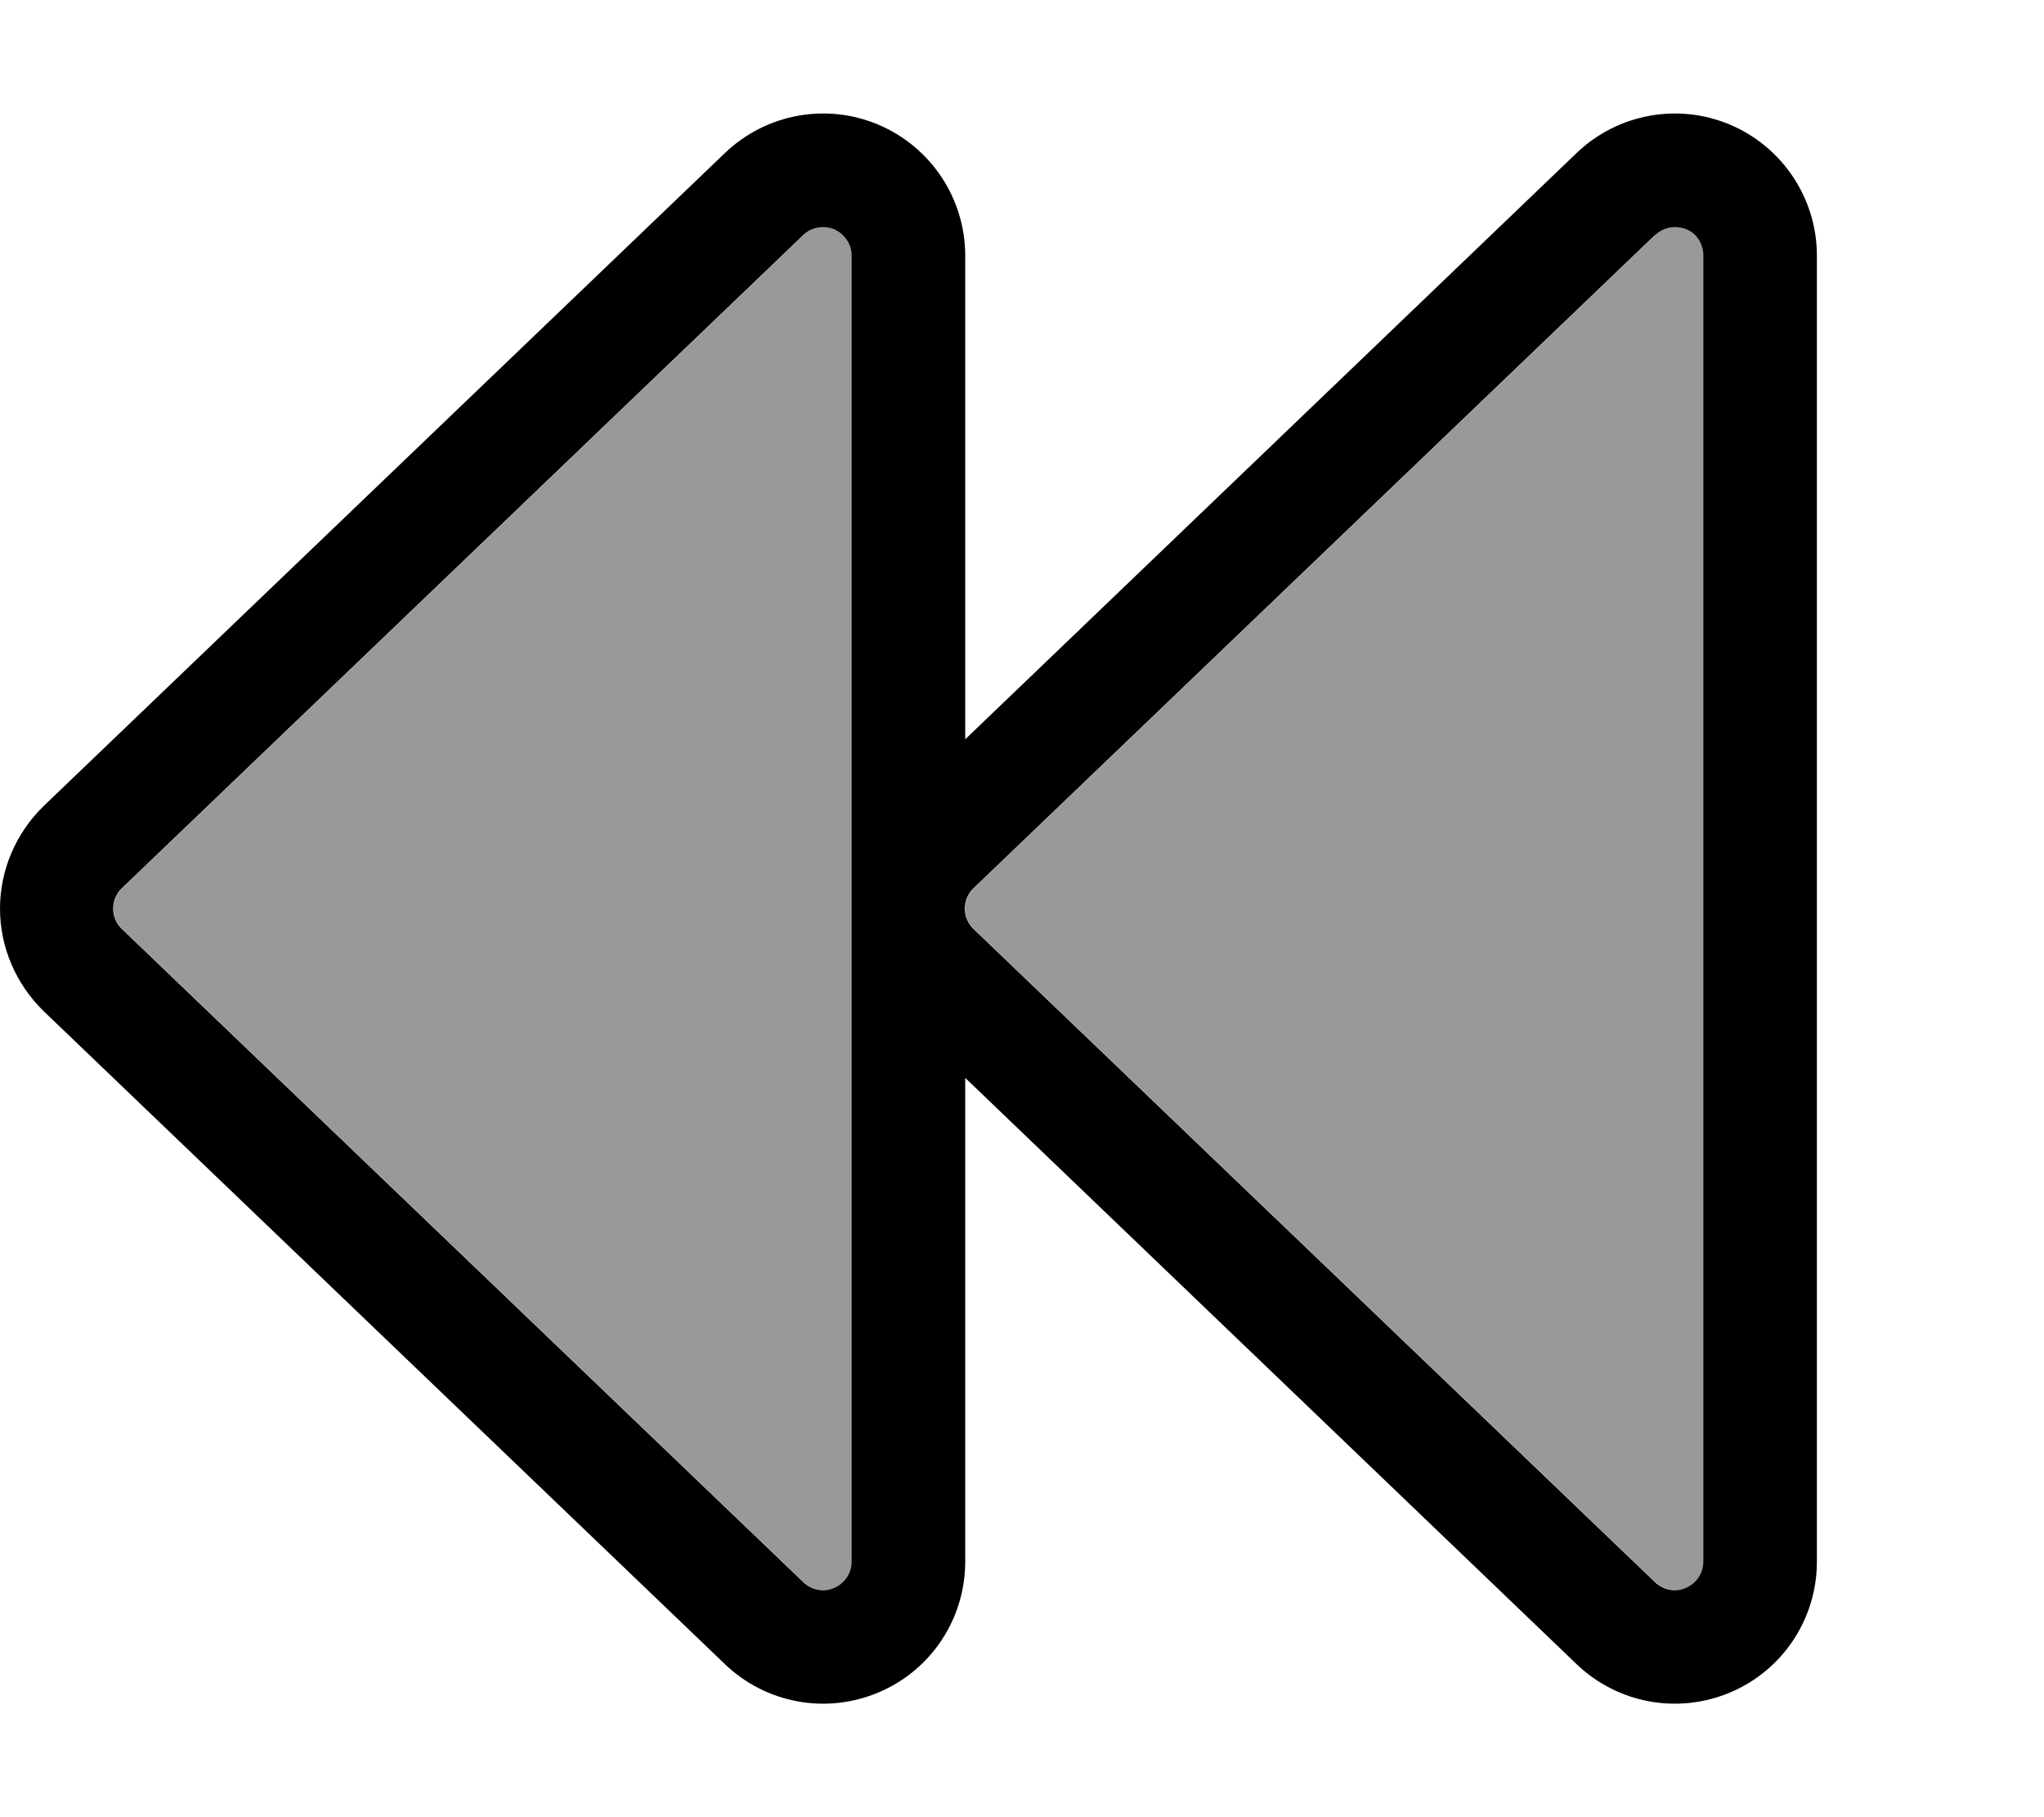 <svg xmlns="http://www.w3.org/2000/svg" viewBox="0 0 576 512"><!--! Font Awesome Pro 7.0.1 by @fontawesome - https://fontawesome.com License - https://fontawesome.com/license (Commercial License) Copyright 2025 Fonticons, Inc. --><path style="fill:currentColor;opacity:.4" d="M32 256c0 2.2 .9 4.3 2.5 5.8l192 184c2.3 2.2 5.7 2.8 8.7 1.6s4.9-4.2 4.9-7.4l0-368c0-3.2-1.9-6.1-4.9-7.4s-6.4-.6-8.7 1.6l-192 184c-1.6 1.5-2.5 3.6-2.5 5.8zm240 0c0 2.2 .9 4.3 2.5 5.8l192 184c2.3 2.2 5.7 2.8 8.7 1.6s4.9-4.2 4.9-7.4l0-368c0-3.2-1.9-6.1-4.9-7.4s-6.4-.6-8.7 1.6l-192 184c-1.6 1.5-2.5 3.6-2.5 5.8z"/><path style="fill:currentColor;opacity:1" d="M466.5 66.2c2.3-2.2 5.7-2.8 8.7-1.6S480 68.8 480 72l0 368c0 3.2-1.9 6.1-4.9 7.4s-6.4 .6-8.7-1.6l-192-184c-1.6-1.5-2.5-3.6-2.5-5.8s.9-4.3 2.5-5.8l192-184zM272 303.7L444.3 468.9c11.6 11.1 28.6 14.2 43.4 7.9S512 456 512 440l0-368c0-16-9.6-30.5-24.3-36.8s-31.8-3.2-43.4 7.9L272 208.3 272 72c0-16-9.6-30.5-24.3-36.8s-31.8-3.2-43.4 7.9l-192 184C4.5 234.7 0 245.1 0 256s4.5 21.3 12.3 28.9l192 184c11.6 11.1 28.6 14.2 43.4 7.9S272 456 272 440l0-136.3zM235.1 64.6c2.9 1.3 4.9 4.2 4.9 7.4l0 368c0 3.2-1.9 6.1-4.9 7.4s-6.4 .6-8.7-1.6l-192-184c-1.6-1.5-2.5-3.6-2.5-5.8s.9-4.3 2.5-5.8l192-184c2.3-2.2 5.7-2.8 8.7-1.6z"/></svg>
